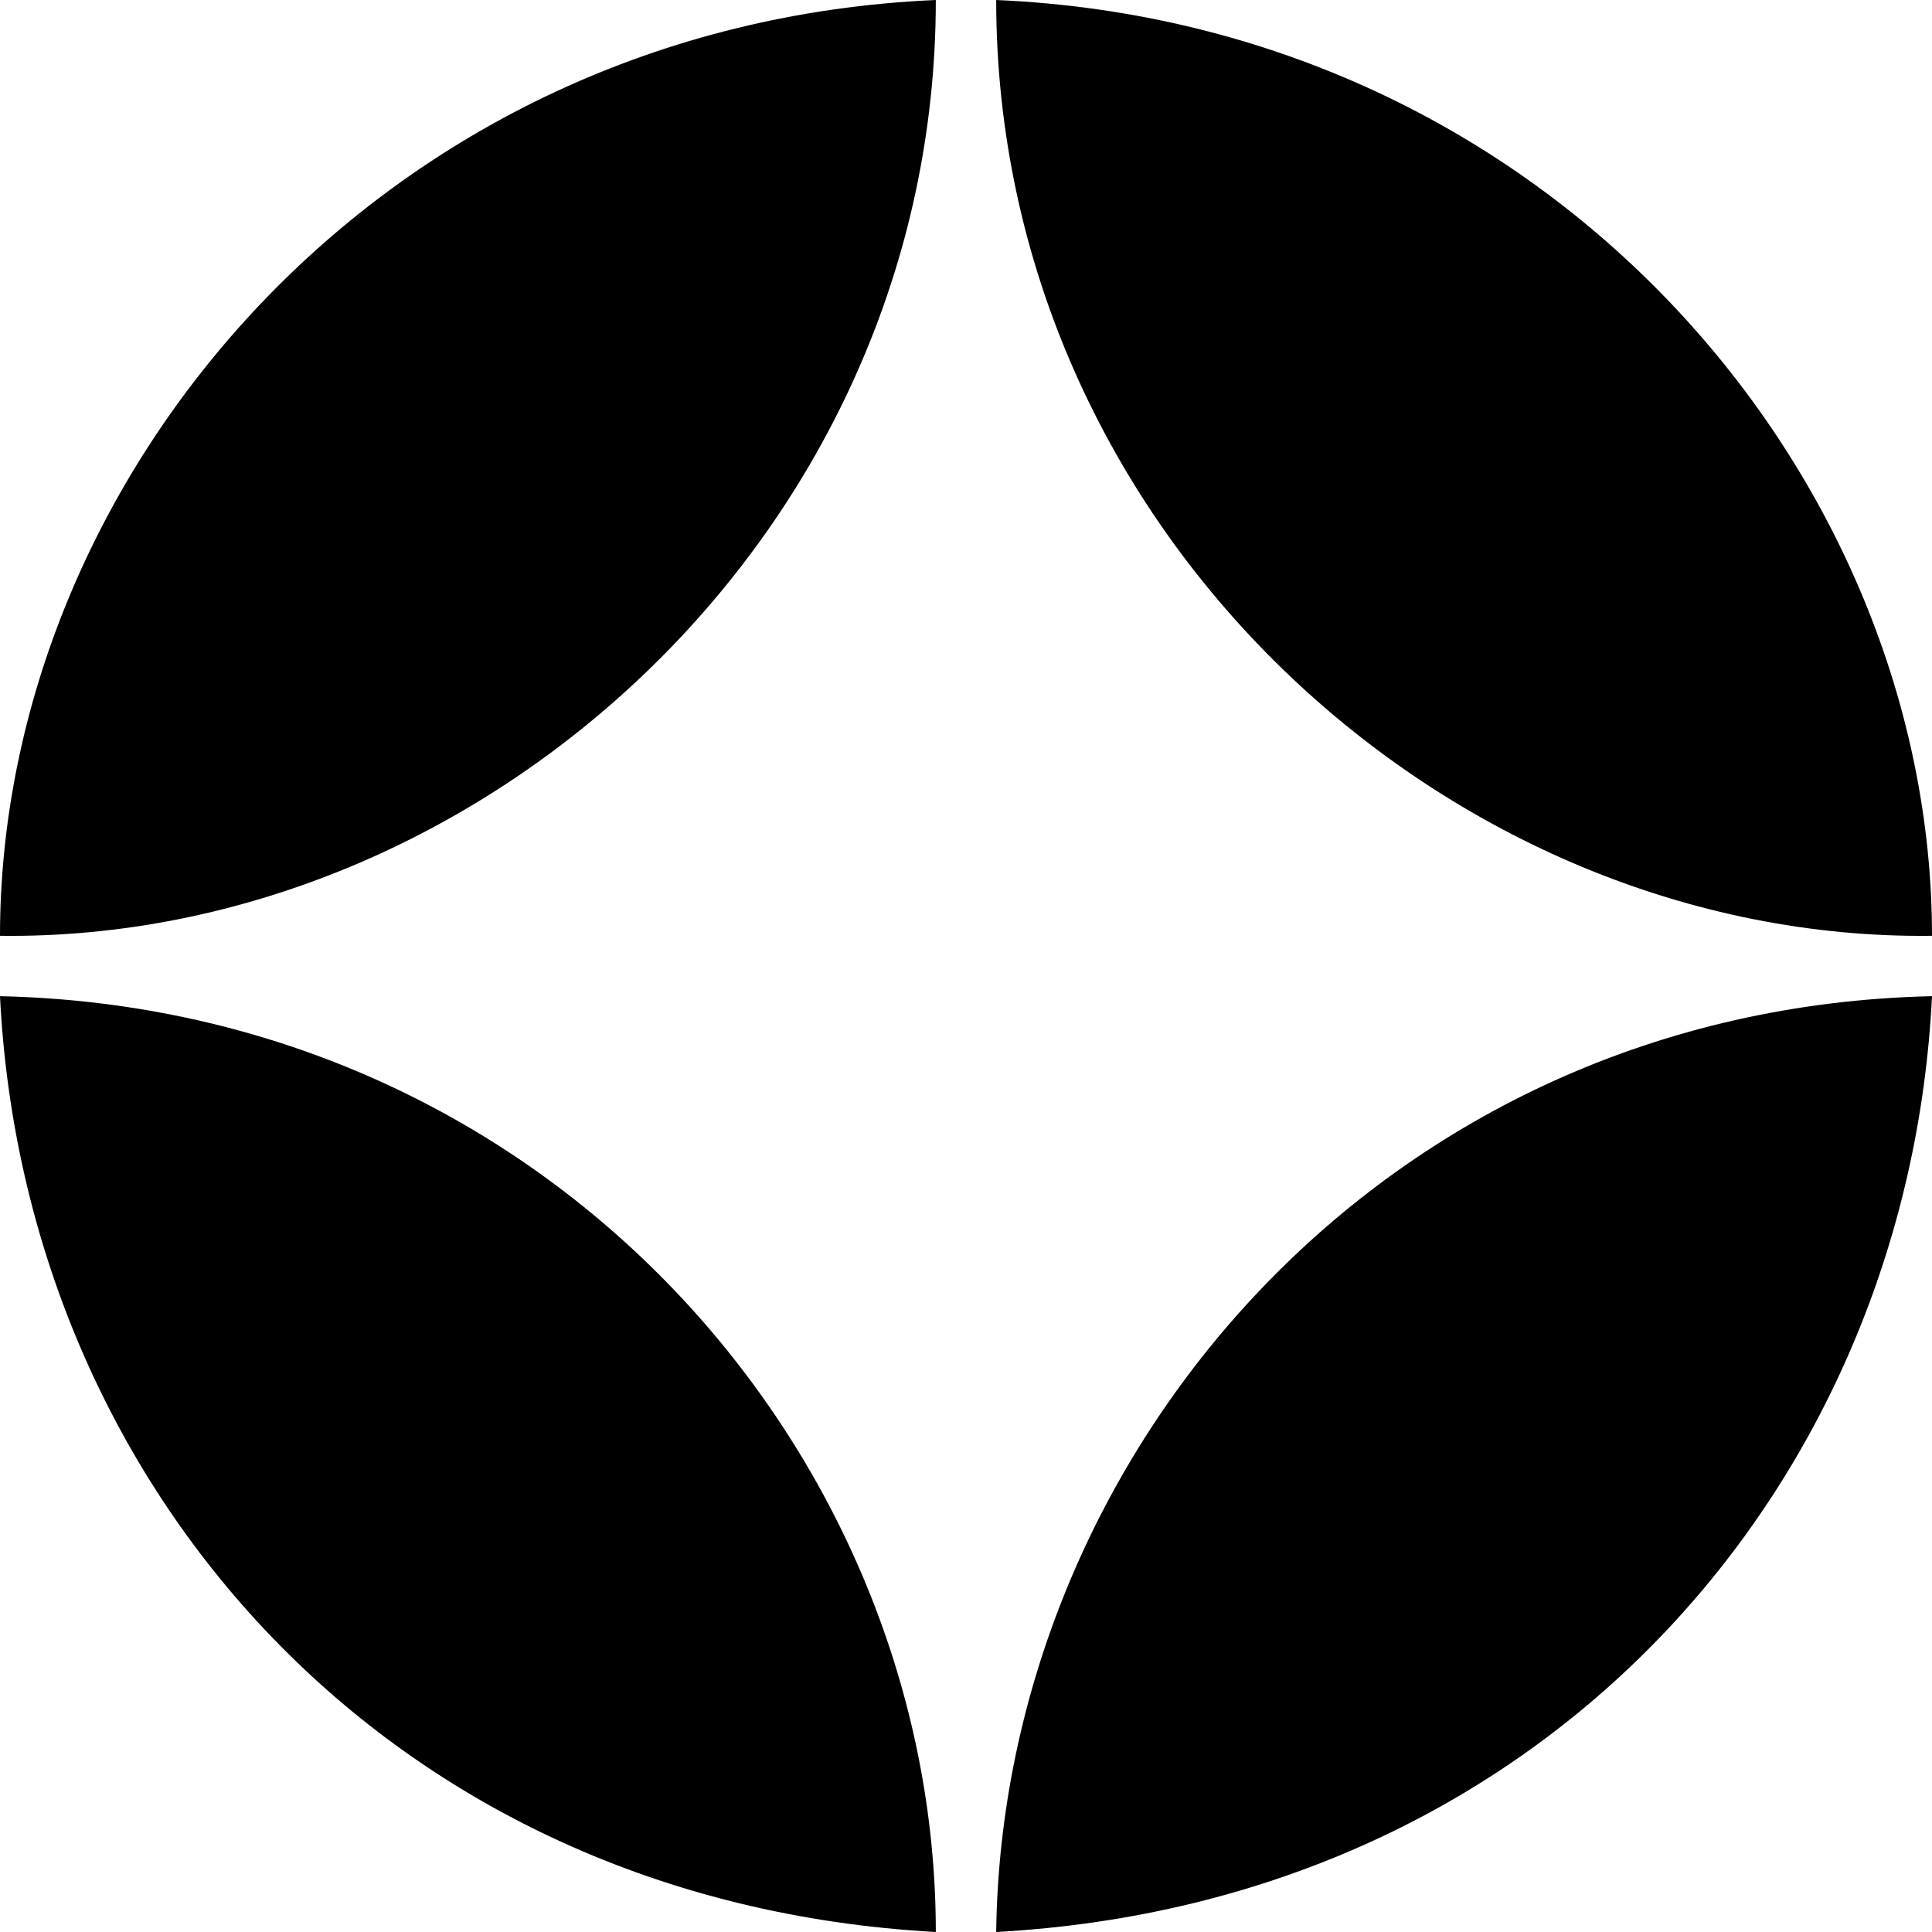 <?xml version="1.0" encoding="utf-8"?>
<!-- Generator: Adobe Illustrator 23.0.4, SVG Export Plug-In . SVG Version: 6.00 Build 0)  -->
<svg version="1.1" id="Layer_1" xmlns="http://www.w3.org/2000/svg" xmlns:xlink="http://www.w3.org/1999/xlink" x="0px" y="0px"
	 width="32px" height="32px" viewBox="0 0 32 32" style="enable-background:new 0 0 32 32;" xml:space="preserve">
<path d="M16.5,0C25.7,0.4,32,7.9,32,15.5C24,15.6,16.5,8.8,16.5,0z M15.5,0C6.3,0.4,0,7.9,0,15.5C8,15.6,15.5,8.8,15.5,0z M16.5,32
	c0.1-7.9,6.4-15.3,15.5-15.5C31.6,24.6,25.6,31.5,16.5,32z M15.5,32C15.5,24.1,9.1,16.7,0,16.5C0.4,24.6,6.4,31.5,15.5,32z"/>
</svg>
